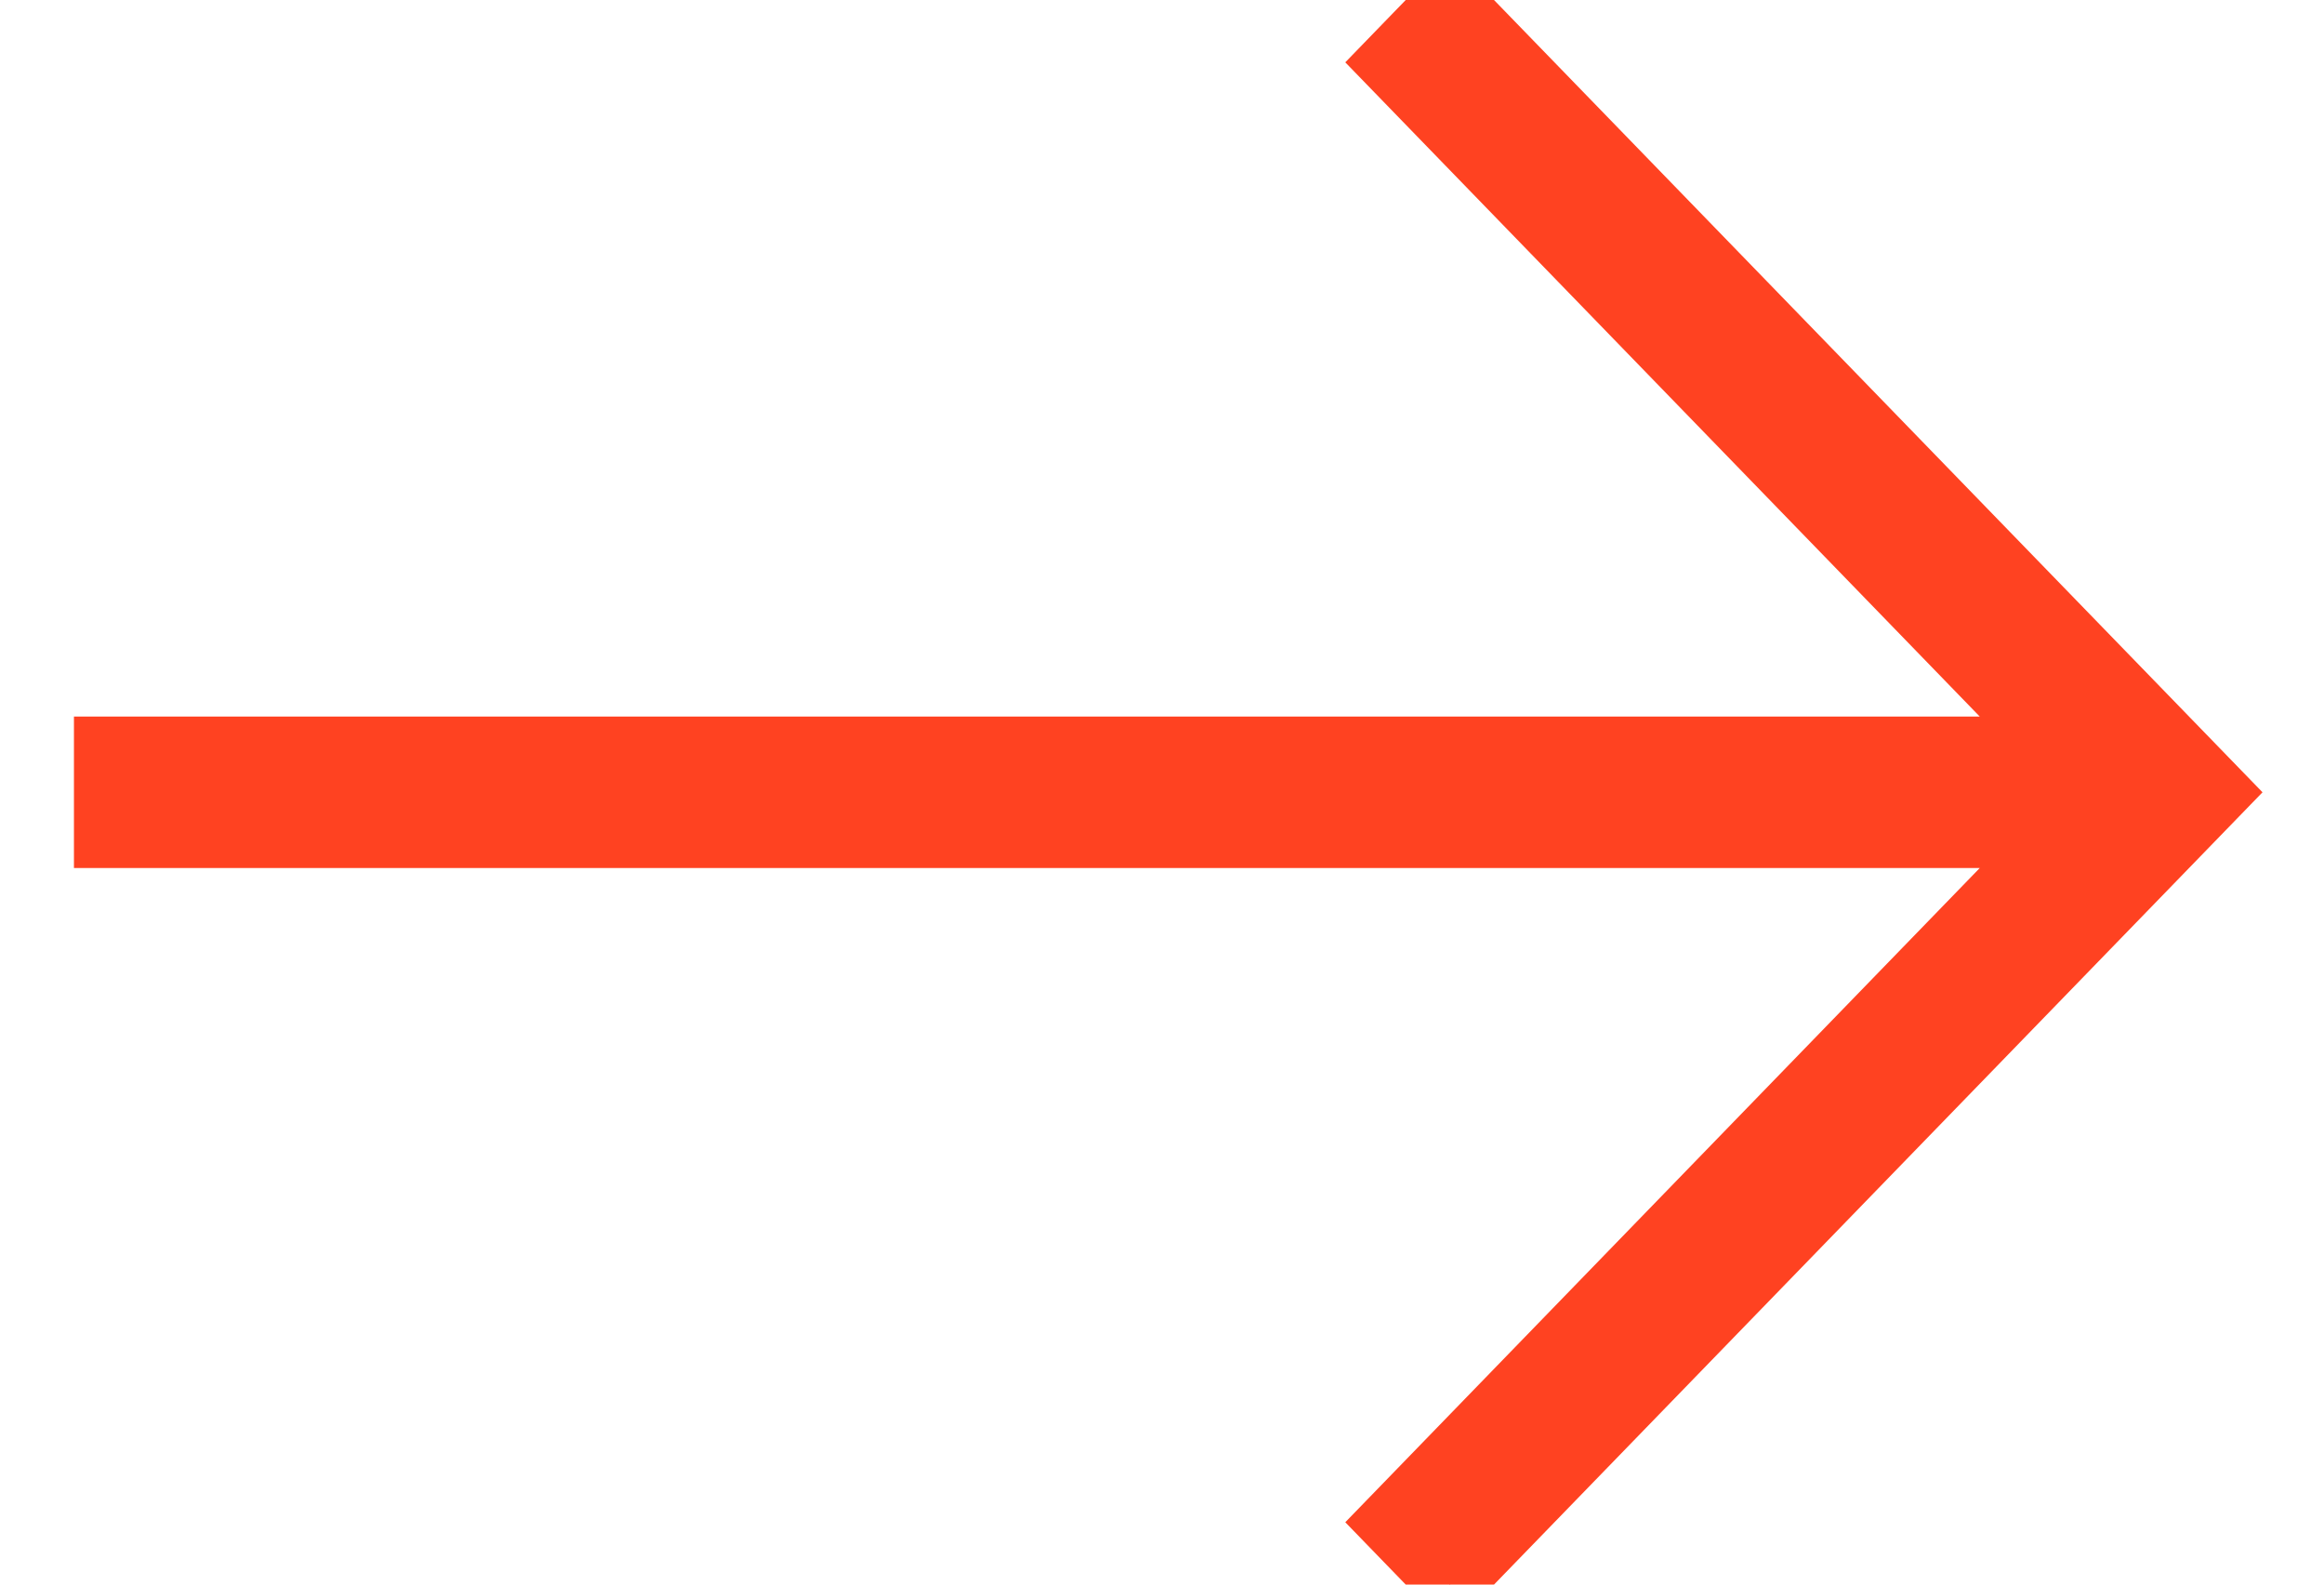<svg width="22px" height="15px" viewBox="0 0 22 15" version="1.1" xmlns="http://www.w3.org/2000/svg" xmlns:xlink="http://www.w3.org/1999/xlink">
    <g id="main" stroke="none" stroke-width="1" fill="none" fill-rule="evenodd">
        <g transform="translate(-246, -848)" fill="#FF4221" id="Fill-1-Copy-9" stroke="#FF4221" stroke-width="0.6">
            <polygon points="259.725 848 259.153 848.59 265.45 855.083 247 855.083 247 855.917 265.45 855.917 259.153 862.41 259.725 863 267 855.5"></polygon>
        </g>
    </g>
</svg>
